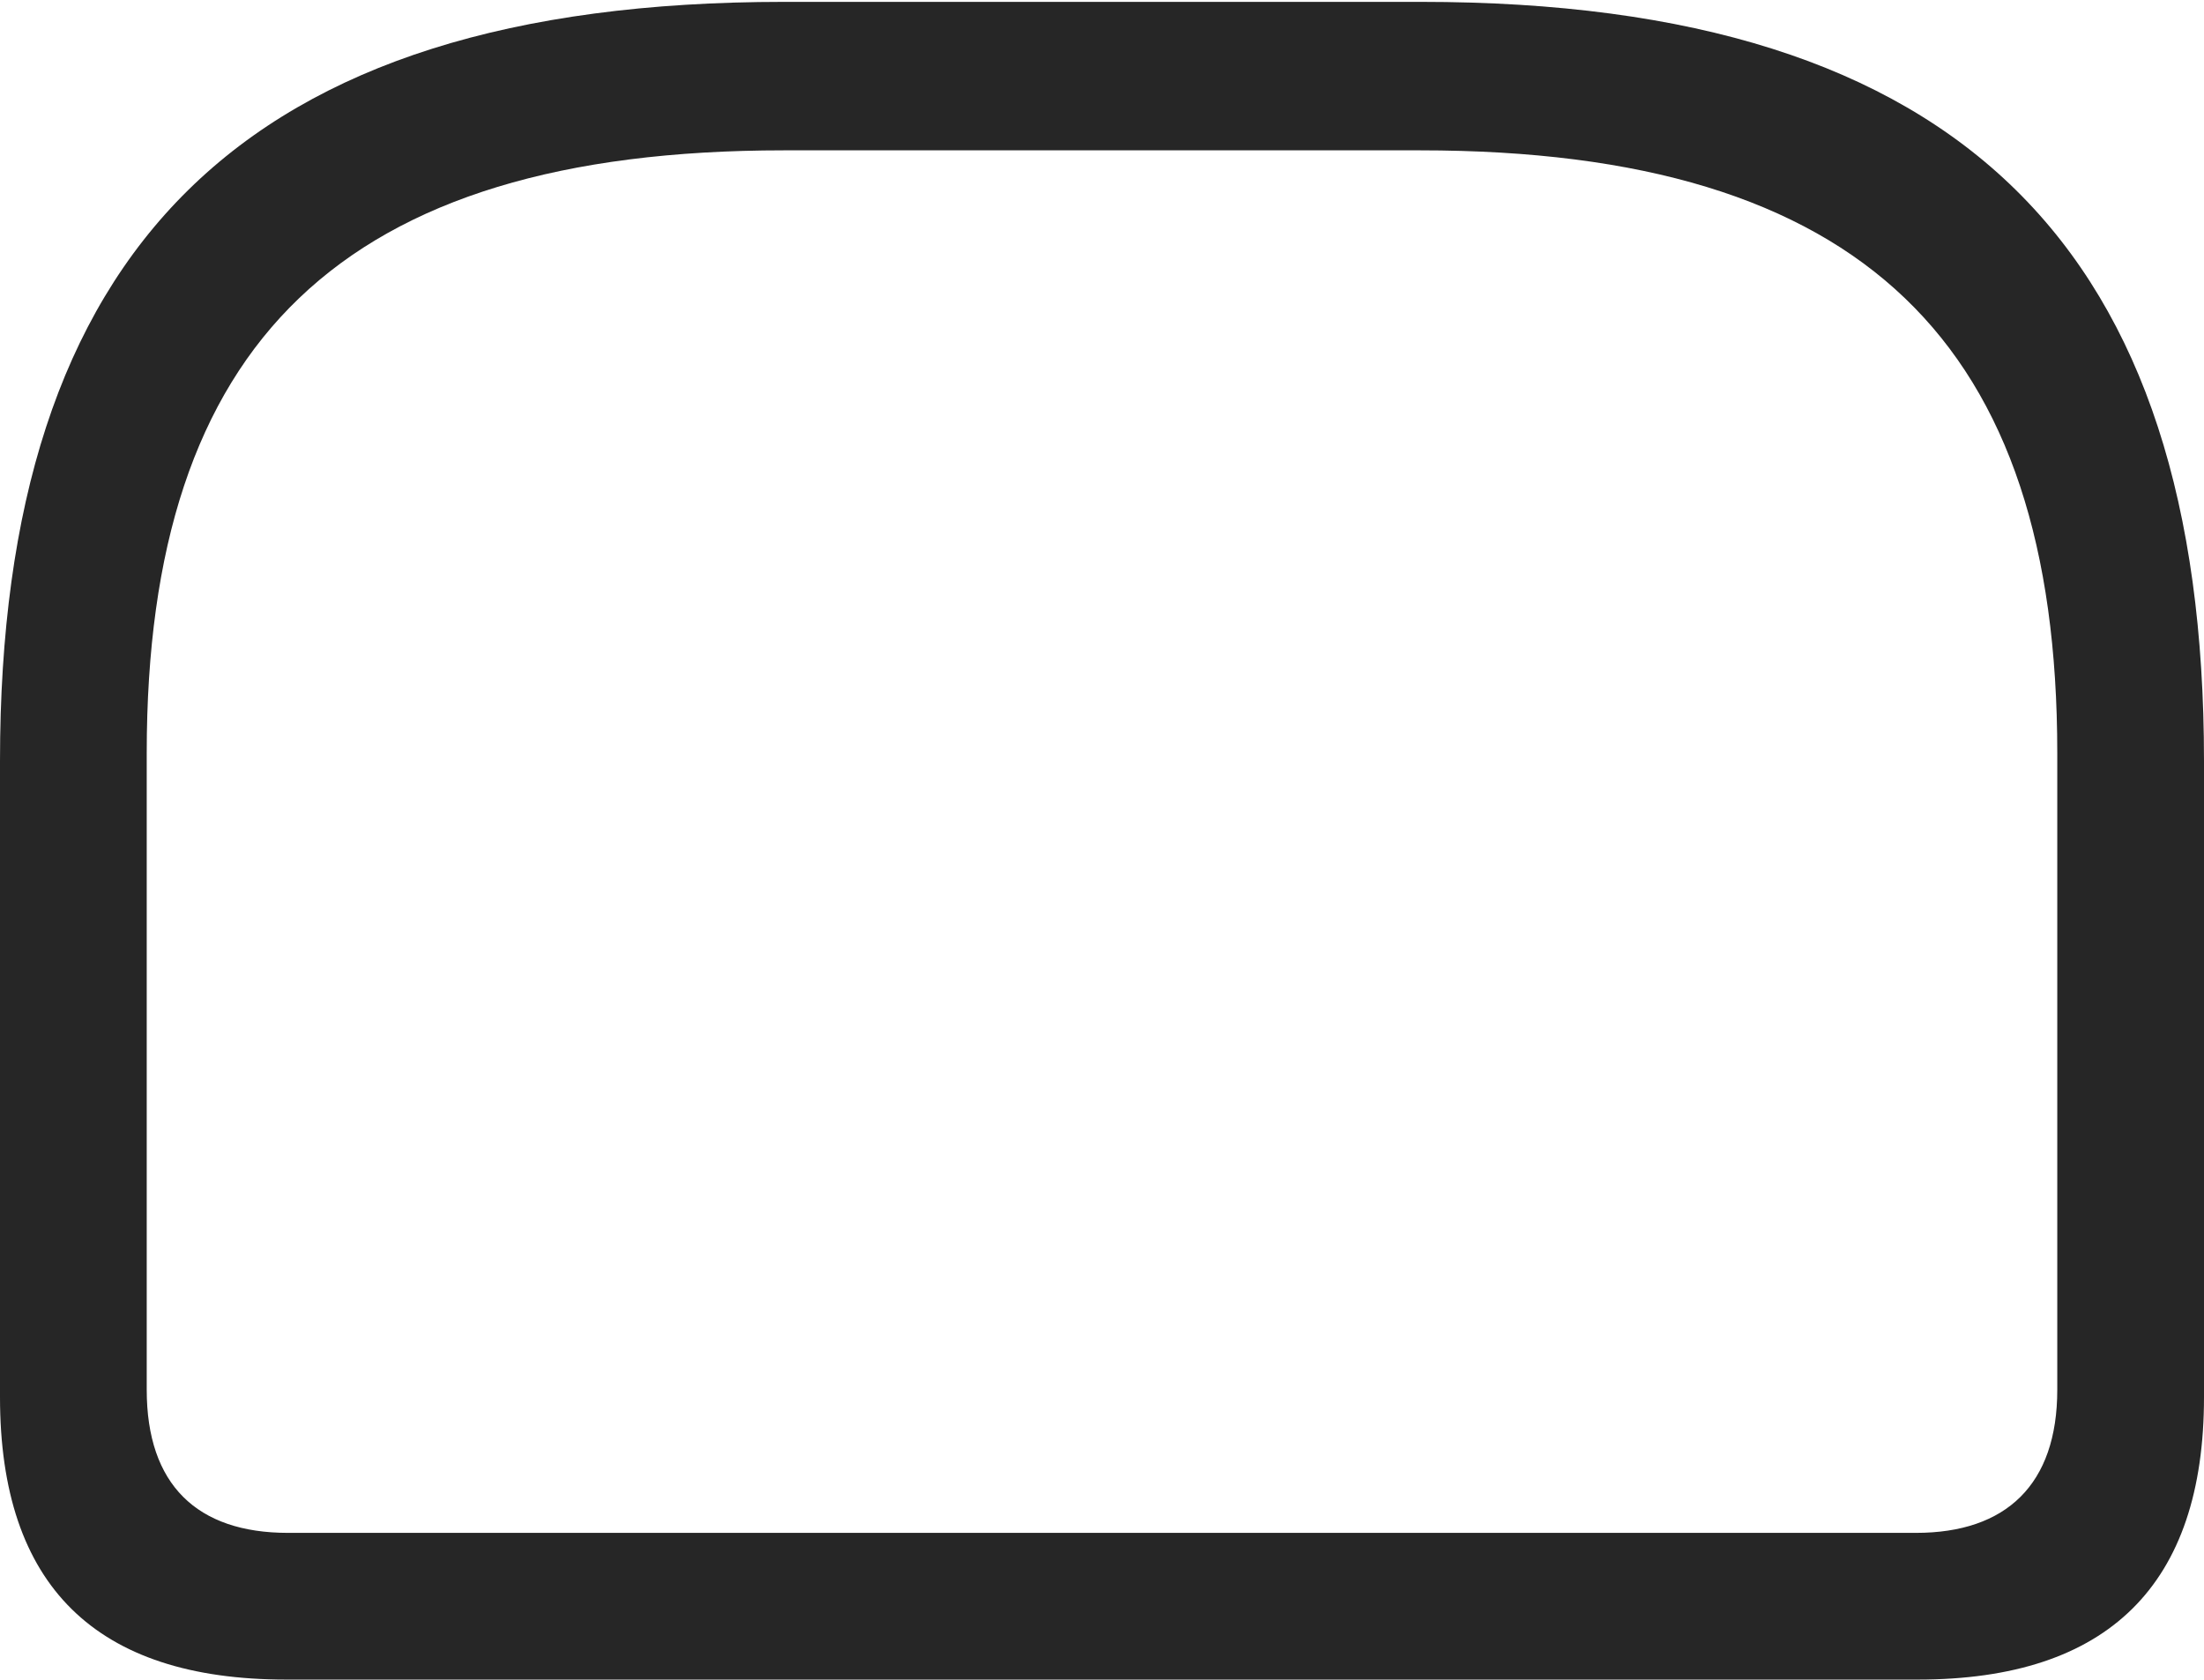 <?xml version="1.0" encoding="UTF-8"?>
<!--Generator: Apple Native CoreSVG 175.5-->
<!DOCTYPE svg
PUBLIC "-//W3C//DTD SVG 1.1//EN"
       "http://www.w3.org/Graphics/SVG/1.1/DTD/svg11.dtd">
<svg version="1.1" xmlns="http://www.w3.org/2000/svg" xmlns:xlink="http://www.w3.org/1999/xlink" width="23.613" height="17.998">
 <g>
  <rect height="17.998" opacity="0" width="23.613" x="0" y="0"/>
  <path d="M8.398 0.02C2.578 0.02 0 2.686 0 8.154L0 14.971C0 16.992 1.025 17.998 3.066 17.998L20.547 17.998C22.588 17.998 23.613 16.982 23.613 14.971L23.613 8.154C23.613 2.686 21.035 0.02 15.225 0.02ZM8.398 1.611L15.215 1.611C19.961 1.611 22.041 3.682 22.041 8.066L22.041 14.893C22.041 15.908 21.494 16.426 20.527 16.426L3.086 16.426C2.109 16.426 1.572 15.908 1.572 14.893L1.572 8.066C1.572 3.682 3.652 1.611 8.398 1.611Z" fill="#000000" fill-opacity="0.85"/>
 </g>
</svg>
